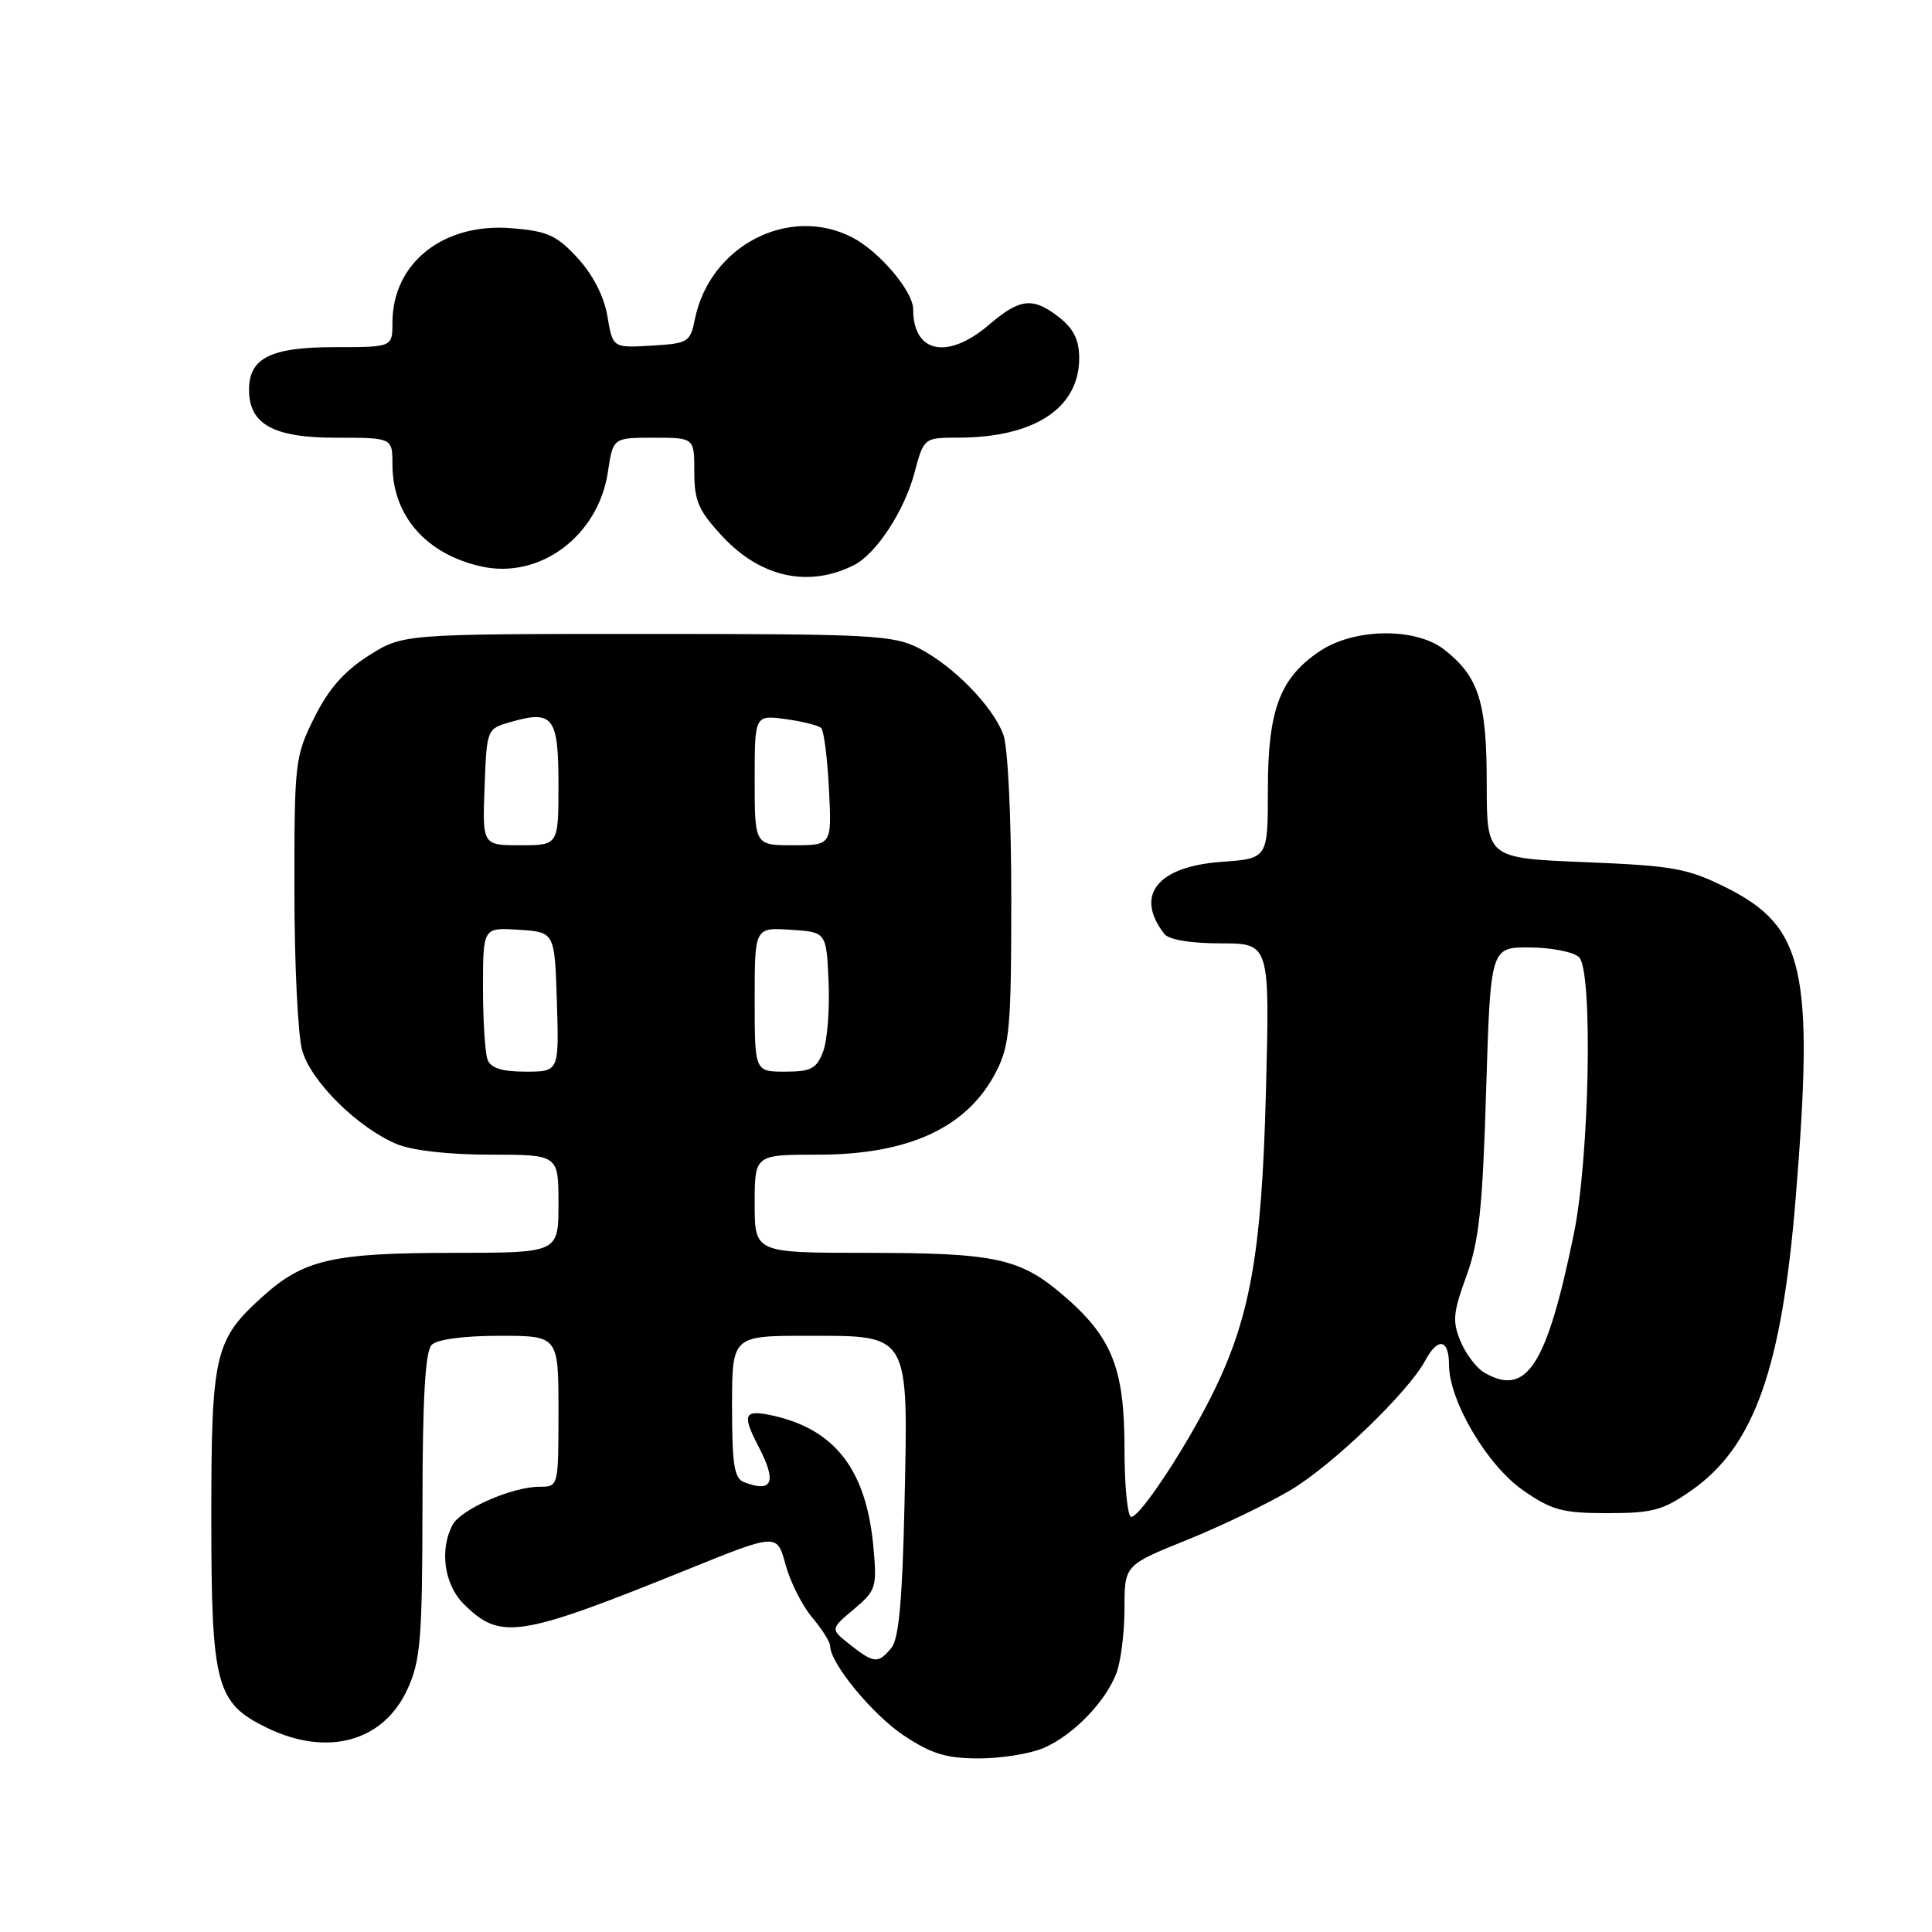 <?xml version="1.0" encoding="UTF-8" standalone="no"?>
<!DOCTYPE svg PUBLIC "-//W3C//DTD SVG 1.1//EN" "http://www.w3.org/Graphics/SVG/1.1/DTD/svg11.dtd" >
<svg xmlns="http://www.w3.org/2000/svg" xmlns:xlink="http://www.w3.org/1999/xlink" version="1.1" viewBox="0 0 256 256">
 <g >
 <path fill="currentColor"
d=" M 138.28 231.62 C 142.17 229.96 146.49 225.52 147.94 221.68 C 148.52 220.14 149.00 216.29 149.00 213.13 C 149.00 207.39 149.00 207.39 157.25 204.06 C 161.79 202.23 168.00 199.24 171.05 197.42 C 176.63 194.08 186.62 184.45 188.87 180.25 C 190.52 177.16 192.00 177.43 192.00 180.82 C 192.00 185.61 197.05 194.18 201.84 197.49 C 205.62 200.12 207.04 200.50 213.00 200.50 C 218.99 200.50 220.36 200.13 224.16 197.46 C 232.44 191.66 236.11 181.33 237.95 158.60 C 240.39 128.60 239.08 122.79 228.77 117.63 C 223.59 115.05 221.77 114.72 210.02 114.24 C 197.00 113.71 197.00 113.71 197.00 103.81 C 197.00 93.00 195.95 89.68 191.39 86.09 C 187.61 83.12 179.48 83.21 174.90 86.27 C 169.59 89.82 168.00 94.03 168.00 104.63 C 168.00 113.76 168.00 113.76 161.85 114.20 C 153.33 114.82 150.31 118.63 154.28 123.75 C 154.88 124.52 157.73 125.00 161.75 125.00 C 168.26 125.00 168.26 125.00 167.74 144.75 C 167.18 166.31 165.63 174.85 160.44 185.15 C 156.88 192.21 151.04 201.00 149.90 201.00 C 149.41 201.00 149.00 196.93 149.00 191.96 C 149.00 181.28 147.36 177.17 140.85 171.60 C 135.13 166.71 131.90 166.01 114.75 166.01 C 100.00 166.00 100.00 166.00 100.00 159.50 C 100.00 153.00 100.00 153.00 108.38 153.00 C 120.48 153.00 128.24 149.38 132.02 141.96 C 133.79 138.50 134.00 136.03 134.00 119.10 C 134.00 108.16 133.55 98.94 132.94 97.32 C 131.52 93.55 126.35 88.26 121.79 85.91 C 118.36 84.15 115.63 84.00 85.74 84.00 C 53.39 84.00 53.39 84.00 48.84 86.88 C 45.60 88.94 43.53 91.30 41.65 95.08 C 39.09 100.22 39.00 100.96 39.01 117.95 C 39.01 127.60 39.47 137.14 40.03 139.15 C 41.17 143.27 47.38 149.42 52.58 151.60 C 54.62 152.45 59.48 153.00 64.97 153.00 C 74.00 153.00 74.00 153.00 74.00 159.50 C 74.00 166.00 74.00 166.00 60.25 166.01 C 44.05 166.01 40.25 166.88 34.78 171.82 C 28.43 177.54 28.00 179.39 28.00 201.07 C 28.00 223.38 28.61 225.66 35.41 228.96 C 43.41 232.83 50.84 230.77 54.01 223.79 C 55.73 220.00 55.96 217.15 55.98 199.45 C 55.99 185.21 56.35 179.05 57.20 178.20 C 57.93 177.47 61.47 177.00 66.20 177.00 C 74.00 177.00 74.00 177.00 74.00 187.00 C 74.00 196.98 73.99 197.00 71.52 197.00 C 67.87 197.00 61.09 199.97 59.97 202.05 C 58.22 205.32 58.86 209.95 61.41 212.50 C 66.30 217.39 68.69 217.02 91.08 207.97 C 102.97 203.16 102.97 203.16 104.08 207.30 C 104.70 209.58 106.28 212.73 107.60 214.30 C 108.92 215.87 110.00 217.58 110.00 218.10 C 110.00 220.39 115.64 227.24 119.80 229.99 C 123.43 232.40 125.42 233.00 129.70 233.00 C 132.65 233.00 136.51 232.38 138.28 231.62 Z  M 113.21 74.85 C 116.11 73.36 119.82 67.70 121.15 62.73 C 122.41 58.00 122.41 58.00 126.96 57.99 C 137.07 57.98 143.00 54.08 143.00 47.44 C 143.00 45.07 142.26 43.56 140.37 42.07 C 136.87 39.33 135.18 39.50 131.04 43.04 C 125.56 47.72 121.00 46.79 121.00 40.99 C 121.00 38.60 116.54 33.33 112.93 31.46 C 104.55 27.13 94.05 32.57 92.08 42.28 C 91.46 45.35 91.19 45.51 86.31 45.80 C 81.19 46.10 81.19 46.10 80.49 41.91 C 80.04 39.28 78.58 36.42 76.55 34.21 C 73.78 31.18 72.56 30.63 67.83 30.24 C 58.77 29.48 52.01 34.83 52.00 42.75 C 52.00 46.00 52.00 46.00 44.33 46.00 C 35.87 46.00 33.00 47.43 33.00 51.65 C 33.00 56.22 36.22 58.00 44.50 58.00 C 52.00 58.00 52.00 58.00 52.00 61.55 C 52.00 68.31 56.43 73.41 63.74 75.05 C 71.52 76.81 79.27 71.03 80.55 62.54 C 81.23 58.00 81.23 58.00 86.61 58.00 C 92.00 58.00 92.00 58.00 92.00 62.54 C 92.00 66.41 92.56 67.68 95.77 71.12 C 100.83 76.54 107.23 77.91 113.21 74.85 Z  M 112.64 217.93 C 110.01 215.86 110.01 215.86 113.13 213.24 C 116.09 210.75 116.22 210.34 115.73 204.99 C 114.80 194.74 110.63 189.35 102.25 187.54 C 98.59 186.75 98.30 187.43 100.49 191.64 C 102.97 196.38 102.38 197.85 98.58 196.39 C 97.29 195.90 97.00 194.04 97.00 186.39 C 97.00 177.00 97.00 177.00 106.98 177.00 C 120.65 177.00 120.35 176.48 119.85 199.36 C 119.57 212.06 119.10 217.17 118.11 218.36 C 116.36 220.47 115.81 220.43 112.64 217.93 Z  M 196.66 181.87 C 195.65 181.28 194.24 179.43 193.54 177.75 C 192.43 175.11 192.53 173.95 194.30 169.10 C 195.98 164.49 196.45 160.14 196.92 144.50 C 197.50 125.50 197.50 125.50 202.74 125.54 C 205.63 125.57 208.55 126.15 209.24 126.84 C 211.09 128.69 210.62 153.39 208.54 163.50 C 204.95 181.01 202.28 185.14 196.66 181.87 Z  M 64.61 140.42 C 64.27 139.55 64.00 135.25 64.00 130.86 C 64.00 122.89 64.00 122.89 68.75 123.20 C 73.50 123.50 73.50 123.50 73.79 132.75 C 74.08 142.00 74.08 142.00 69.64 142.00 C 66.53 142.00 65.03 141.53 64.61 140.42 Z  M 100.00 132.45 C 100.00 122.89 100.00 122.89 104.75 123.20 C 109.50 123.50 109.50 123.50 109.79 130.08 C 109.95 133.69 109.63 137.85 109.07 139.33 C 108.20 141.61 107.47 142.00 104.02 142.00 C 100.00 142.00 100.00 142.00 100.00 132.45 Z  M 64.21 104.28 C 64.50 96.57 64.50 96.57 67.69 95.66 C 73.29 94.06 74.00 94.99 74.00 103.97 C 74.00 112.00 74.00 112.00 68.96 112.00 C 63.92 112.00 63.92 112.00 64.21 104.28 Z  M 100.00 103.37 C 100.00 94.74 100.00 94.74 104.08 95.28 C 106.33 95.59 108.46 96.12 108.82 96.48 C 109.17 96.84 109.64 100.48 109.84 104.57 C 110.22 112.00 110.22 112.00 105.11 112.00 C 100.00 112.00 100.00 112.00 100.00 103.37 Z "/>
</g>
</svg>
